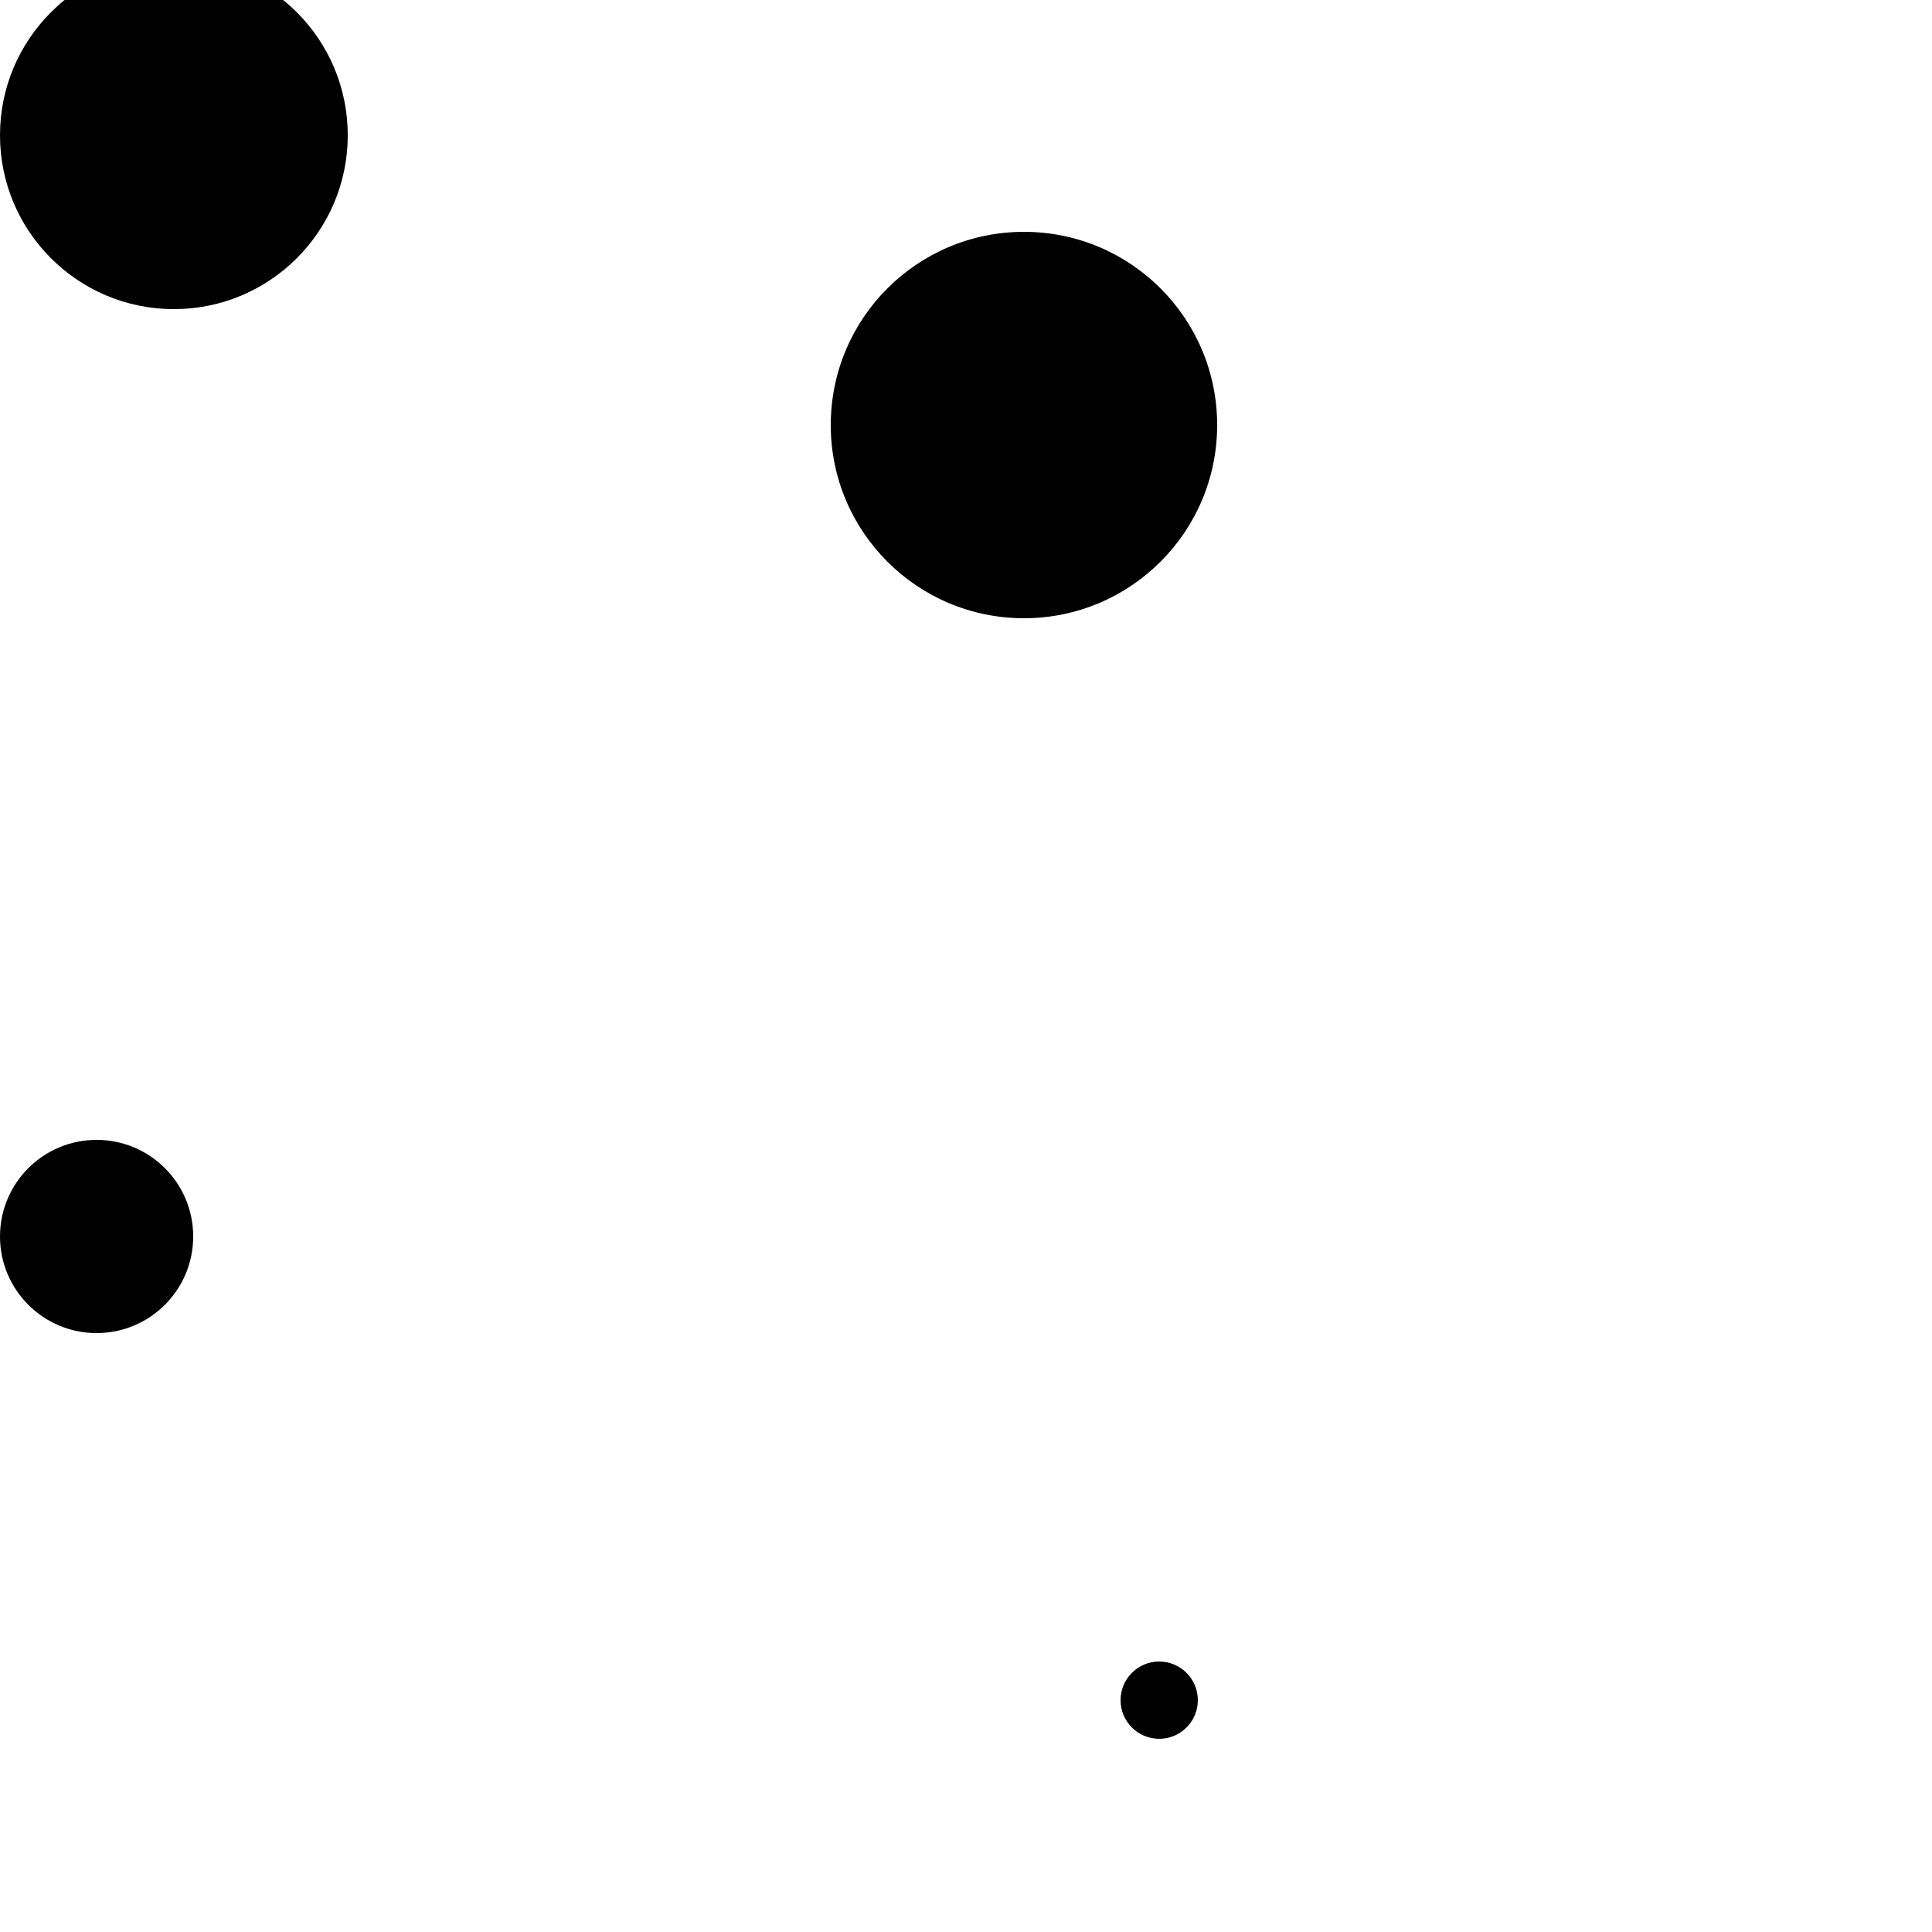 <?xml version="1.0"?>
<!DOCTYPE svg PUBLIC "-//W3C//DTD SVG 1.1//EN"
  "http://www.w3.org/Graphics/SVG/1.1/DTD/svg11.dtd">

<svg xmlns="http://www.w3.org/2000/svg" width="100" height="100">
  <circle cx="53" cy="22" r="10" fill="black"/>
  <circle cx="5" cy="64" r="5" fill="black"/>
  <circle cx="60" cy="88" r="2" fill="black"/>
  <circle cx="9" cy="7" r="9" fill="black"/>
</svg>
